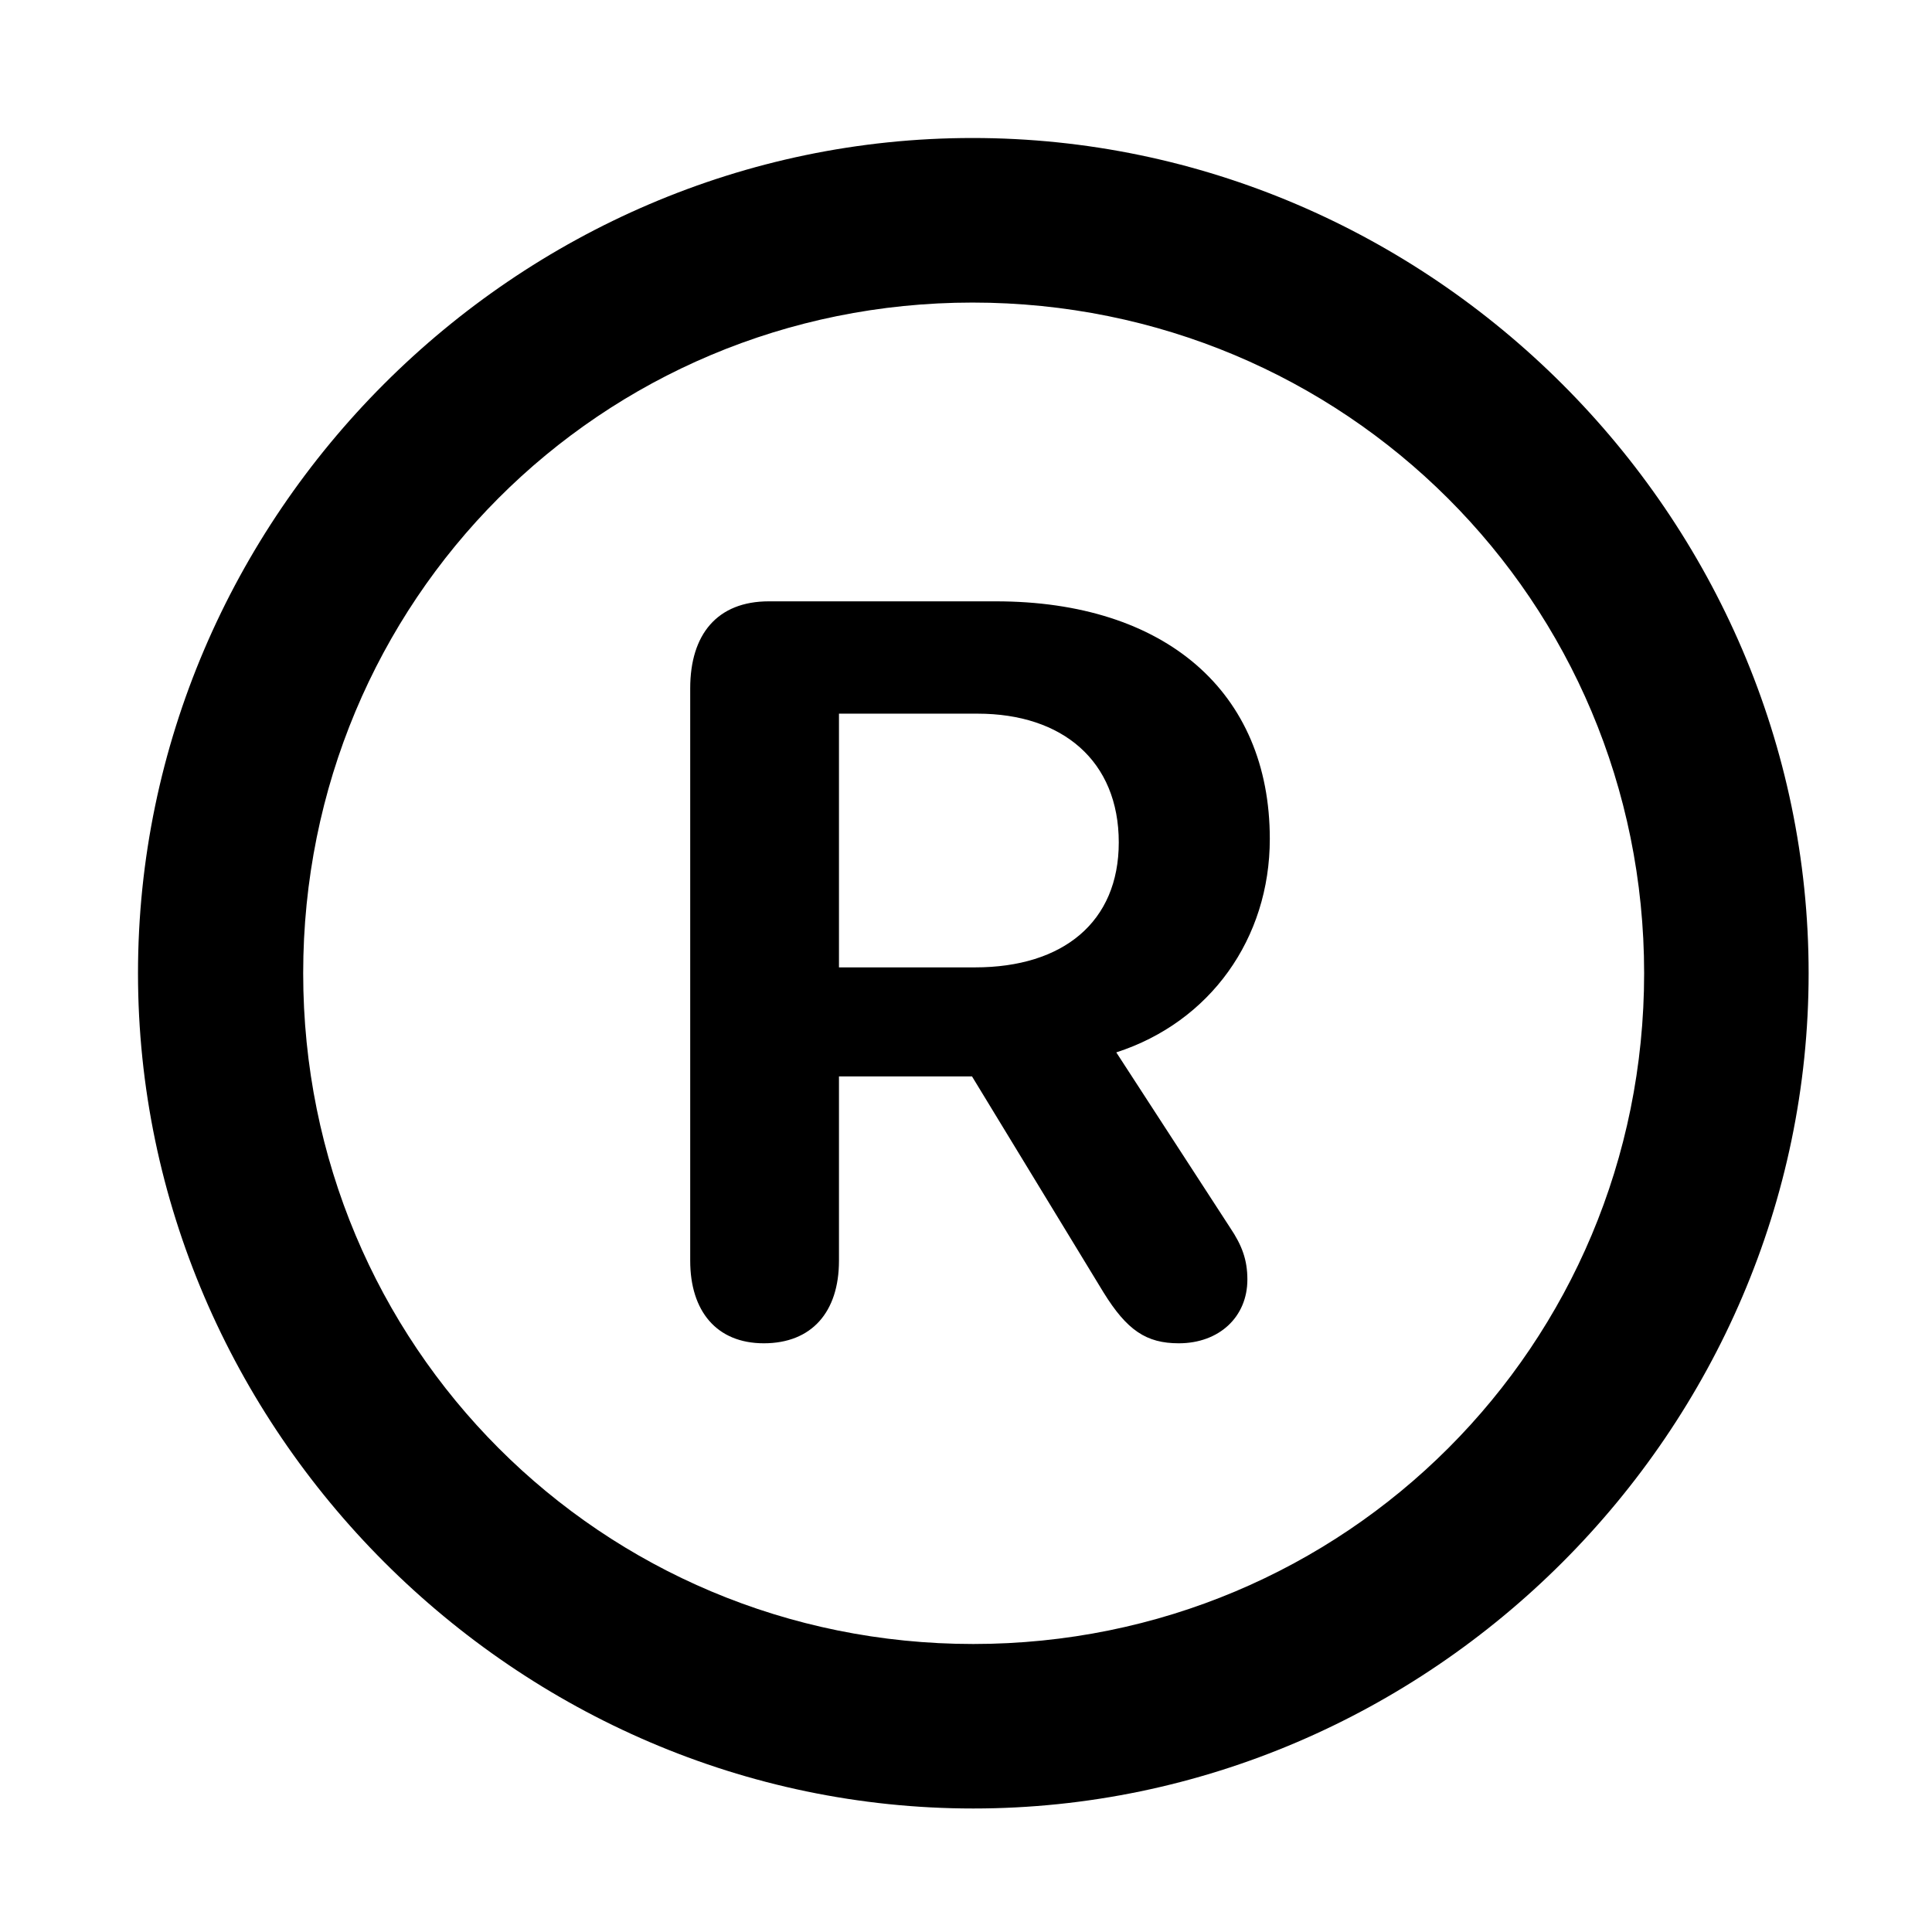<svg width="28" height="28" viewBox="0 0 28 28" fill="none" xmlns="http://www.w3.org/2000/svg">
<path d="M14.105 26.21C20.737 26.21 26.212 20.727 26.212 14.105C26.212 7.473 20.727 2 14.095 2C7.475 2 2 7.473 2 14.105C2 20.727 7.485 26.21 14.105 26.21ZM14.105 23.826C8.711 23.826 4.394 19.499 4.394 14.105C4.394 8.711 8.701 4.385 14.095 4.385C19.489 4.385 23.828 8.711 23.828 14.105C23.828 19.499 19.499 23.826 14.105 23.826Z" fill="black"/>
<path d="M11.07 19.468C11.762 19.468 12.159 19.017 12.159 18.271V15.6H14.087L15.992 18.729C16.332 19.279 16.612 19.468 17.084 19.468C17.668 19.468 18.078 19.087 18.078 18.544C18.078 18.259 18 18.049 17.828 17.793L16.178 15.252C17.538 14.812 18.403 13.603 18.403 12.158C18.403 10.025 16.887 8.715 14.432 8.715H11.143C10.393 8.715 10.003 9.196 10.003 9.976V18.271C10.003 19 10.384 19.468 11.07 19.468ZM12.159 14.02V10.343H14.169C15.397 10.343 16.214 11.027 16.214 12.209C16.214 13.362 15.408 14.02 14.131 14.02H12.159Z" fill="black"/>
</svg>
